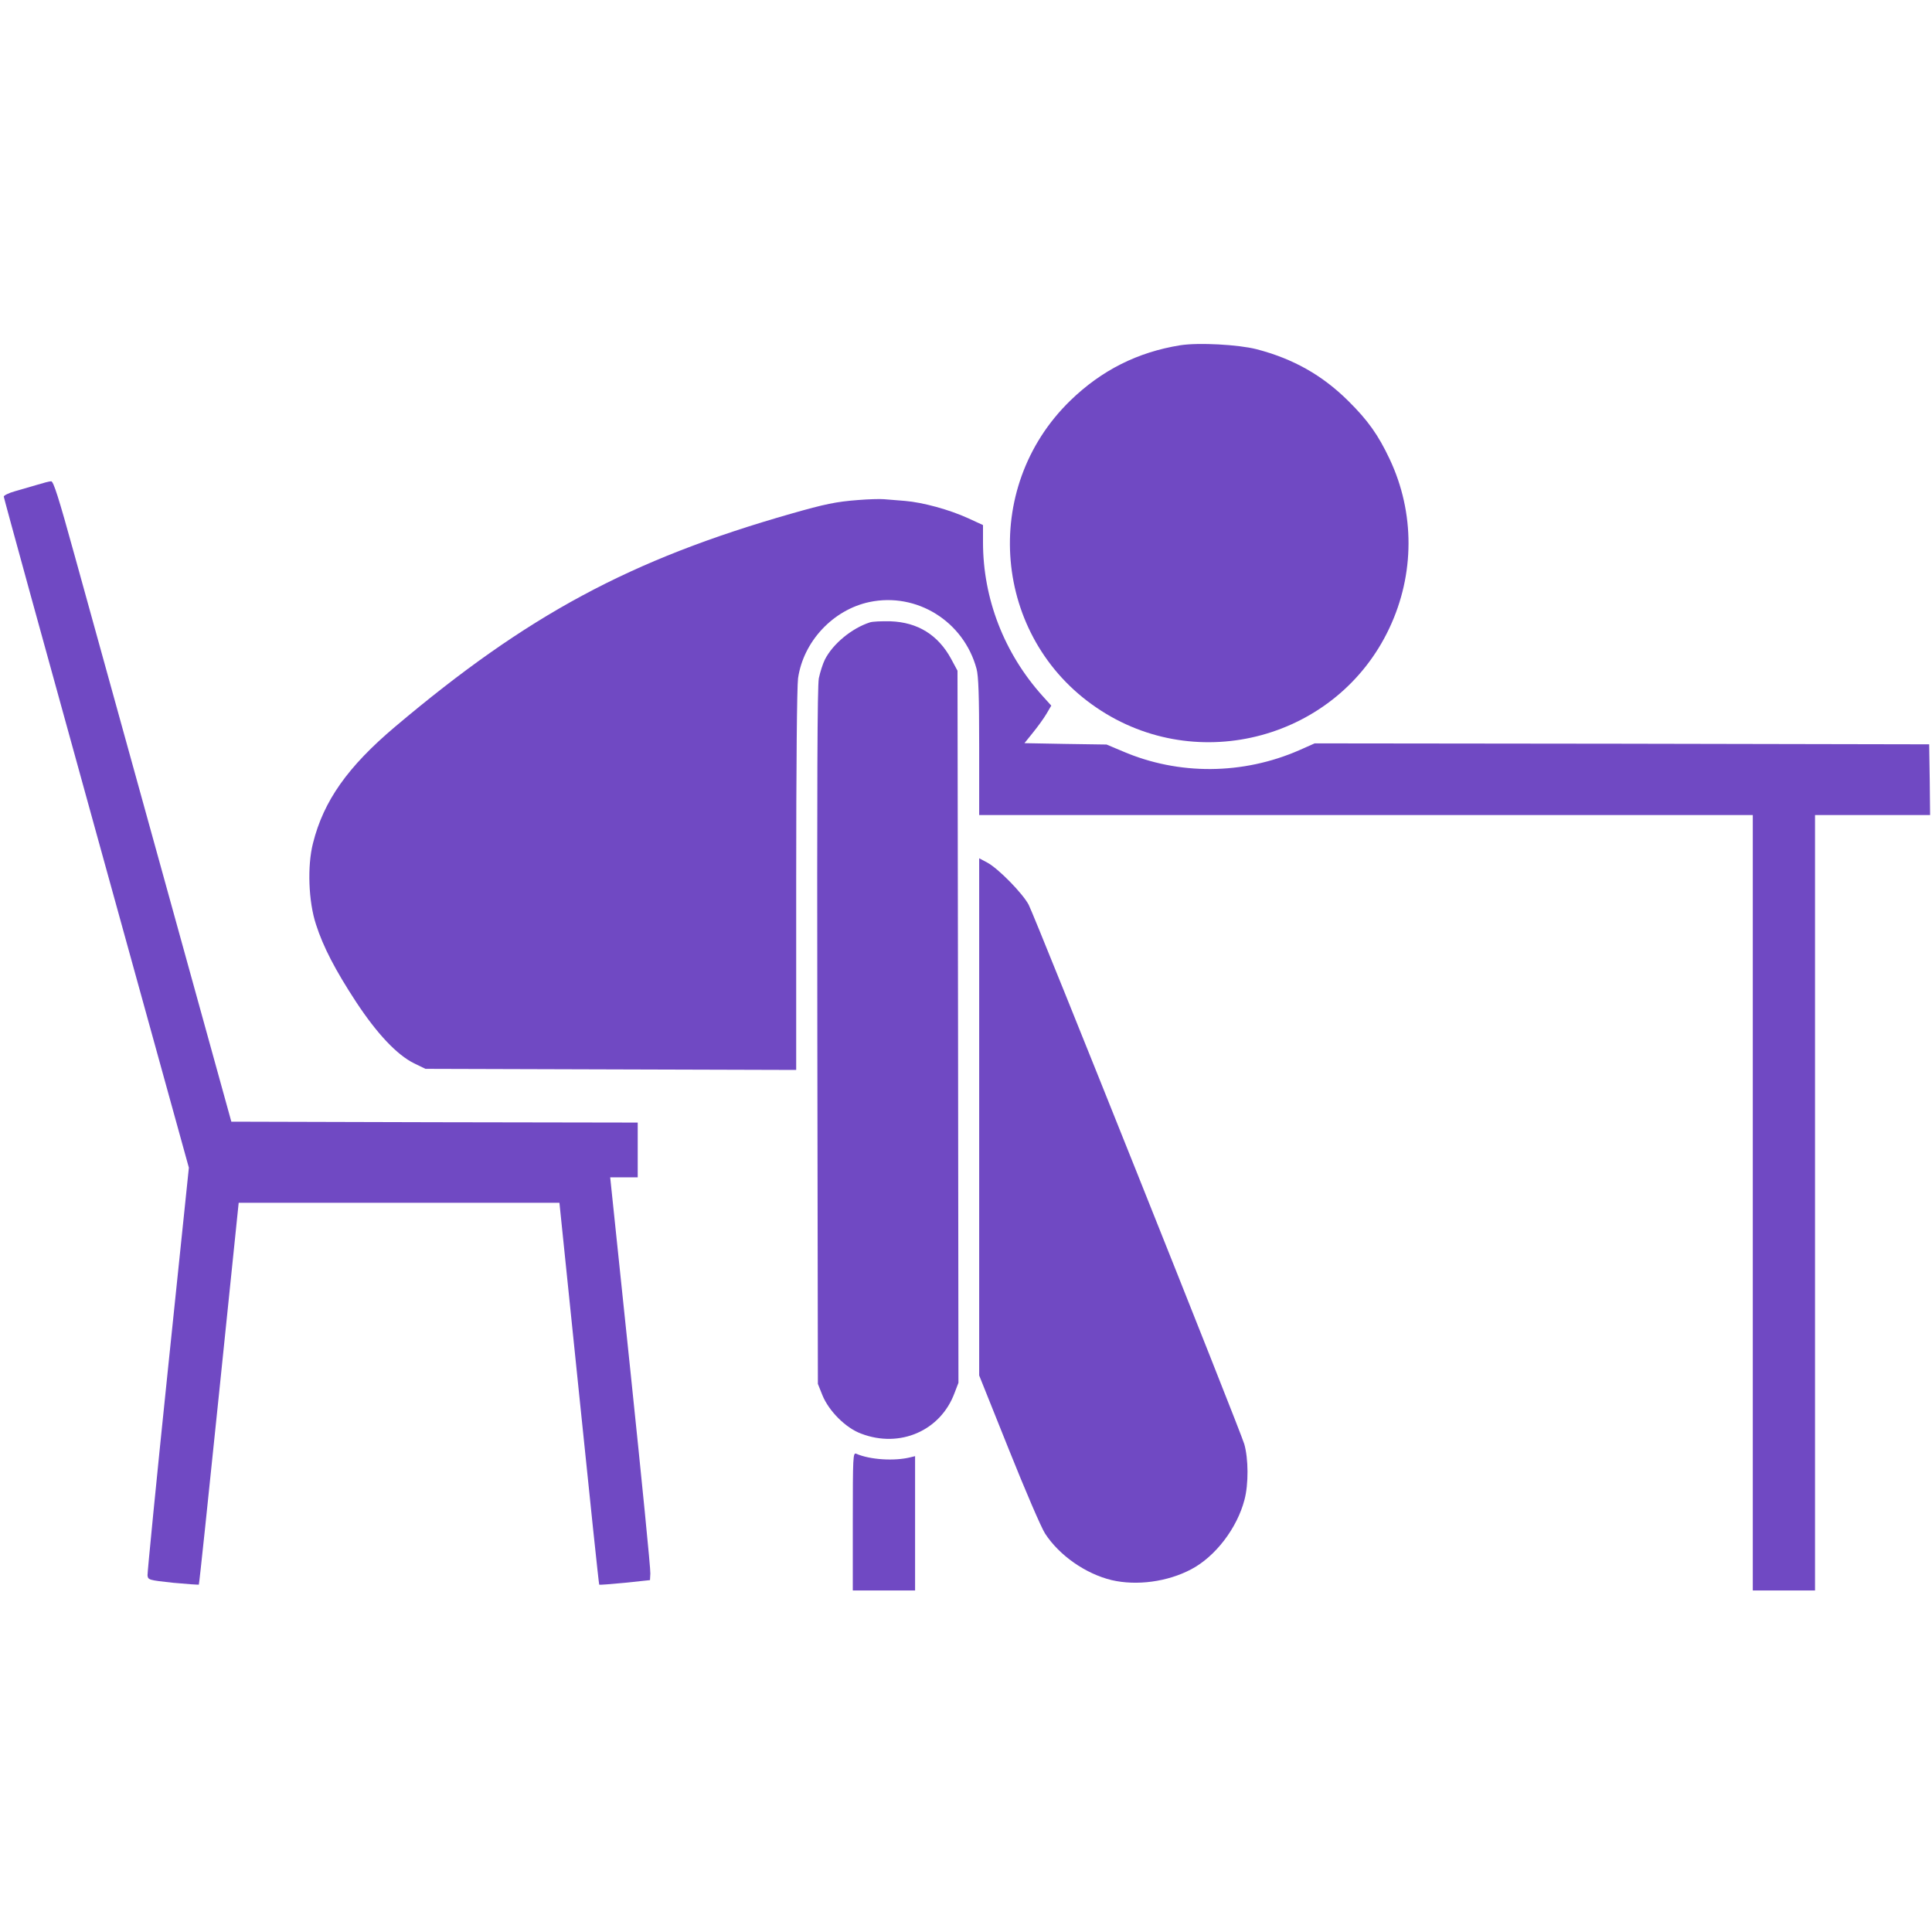 <?xml version="1.0" encoding="UTF-8"?>
<svg xmlns="http://www.w3.org/2000/svg" xmlns:xlink="http://www.w3.org/1999/xlink" width="150px" height="150px" viewBox="0 0 150 150" version="1.1">
<g id="surface1">
<path style=" stroke:none;fill-rule:nonzero;fill:#7049C3;fill-opacity:1;" d="M 91.641 26.805 C 88.328 27.336 85.531 28.742 83.102 31.098 C 76.086 37.91 77.078 49.484 85.137 54.945 C 92.988 60.293 103.844 57.336 107.871 48.766 C 109.848 44.574 109.848 39.801 107.898 35.656 C 107.008 33.766 106.203 32.637 104.68 31.129 C 102.656 29.121 100.387 27.848 97.559 27.113 C 96.137 26.75 93.062 26.586 91.641 26.805 Z M 91.641 26.805 "/>
<path style=" stroke:none;fill-rule:nonzero;fill:#7049C3;fill-opacity:1;" d="M 2.855 37.648 C 2.375 37.793 1.598 38.012 1.141 38.145 C 0.672 38.277 0.293 38.469 0.293 38.555 C 0.293 38.656 3.531 50.422 7.484 64.703 L 14.664 90.66 L 13.039 106.305 C 12.145 114.902 11.441 122.109 11.453 122.312 C 11.5 122.664 11.543 122.68 13.445 122.887 C 14.516 122.988 15.426 123.047 15.438 123.031 C 15.469 123.004 16.172 116.309 17.008 108.18 L 18.531 93.383 L 43.434 93.383 L 44.957 108.18 C 45.789 116.309 46.492 123.004 46.523 123.031 C 46.555 123.062 47.445 122.988 48.516 122.887 L 50.465 122.68 L 50.492 122.168 C 50.523 121.891 49.82 114.844 48.953 106.523 L 47.375 91.406 L 49.512 91.406 L 49.512 87.156 L 33.734 87.129 L 17.961 87.086 L 12.672 67.969 C 9.758 57.453 6.664 46.258 5.785 43.094 C 4.539 38.57 4.145 37.352 3.969 37.367 C 3.836 37.367 3.34 37.5 2.855 37.648 Z M 2.855 37.648 "/>
<path style=" stroke:none;fill-rule:nonzero;fill:#7049C3;fill-opacity:1;" d="M 66.648 38.82 C 64.906 38.949 64.027 39.141 61.449 39.875 C 48.926 43.445 40.941 47.754 30.672 56.426 C 26.996 59.531 25.121 62.184 24.301 65.465 C 23.848 67.234 23.949 70.004 24.535 71.777 C 25.094 73.52 26.031 75.32 27.641 77.781 C 29.281 80.273 30.82 81.898 32.152 82.559 L 33.031 82.984 L 47.43 83.027 L 61.816 83.07 L 61.816 68.379 C 61.816 59.547 61.875 53.277 61.961 52.66 C 62.375 49.805 64.672 47.344 67.5 46.742 C 71.176 45.969 74.824 48.238 75.82 51.93 C 75.969 52.484 76.023 53.98 76.023 57.965 L 76.023 63.281 L 136.086 63.281 L 136.086 123.484 L 140.918 123.484 L 140.918 63.281 L 149.852 63.281 L 149.824 60.527 L 149.781 57.789 L 125.934 57.742 L 102.07 57.715 L 100.883 58.242 C 96.504 60.16 91.508 60.203 87.156 58.328 L 85.914 57.805 L 82.719 57.758 L 79.539 57.699 L 80.199 56.879 C 80.566 56.426 81.035 55.781 81.242 55.43 L 81.621 54.785 L 80.934 54.023 C 77.961 50.711 76.32 46.48 76.32 42.102 L 76.32 40.766 L 75.148 40.227 C 73.695 39.566 71.66 39.008 70.27 38.891 C 69.684 38.848 68.949 38.789 68.629 38.758 C 68.305 38.73 67.414 38.758 66.648 38.82 Z M 66.648 38.82 "/>
<path style=" stroke:none;fill-rule:nonzero;fill:#7049C3;fill-opacity:1;" d="M 67.531 48.324 C 66.125 48.781 64.656 49.996 64.043 51.211 C 63.883 51.531 63.676 52.18 63.574 52.66 C 63.457 53.305 63.43 60.746 63.457 80.492 L 63.5 107.445 L 63.852 108.324 C 64.352 109.555 65.668 110.875 66.871 111.312 C 69.875 112.457 73.023 111.078 74.105 108.164 L 74.414 107.359 L 74.383 79.719 L 74.34 52.074 L 73.844 51.152 C 72.832 49.293 71.25 48.312 69.141 48.238 C 68.453 48.223 67.734 48.25 67.531 48.324 Z M 67.531 48.324 "/>
<path style=" stroke:none;fill-rule:nonzero;fill:#7049C3;fill-opacity:1;" d="M 76.023 86.703 L 76.023 106.789 L 78.312 112.5 C 79.602 115.723 80.828 118.578 81.137 119.062 C 82.25 120.777 84.301 122.195 86.309 122.68 C 88.258 123.133 90.645 122.812 92.477 121.844 C 94.367 120.852 96.051 118.637 96.621 116.441 C 96.945 115.227 96.93 113.246 96.605 112.117 C 96.285 111.02 80.375 71.219 79.863 70.238 C 79.395 69.359 77.52 67.441 76.656 66.973 L 76.023 66.637 Z M 76.023 86.703 "/>
<path style=" stroke:none;fill-rule:nonzero;fill:#7049C3;fill-opacity:1;" d="M 66.211 118.125 L 66.211 123.484 L 71.047 123.484 L 71.047 113.055 L 70.68 113.145 C 69.449 113.453 67.543 113.336 66.477 112.867 C 66.227 112.766 66.211 113.07 66.211 118.125 Z M 66.211 118.125 "/>
</g>
</svg>
